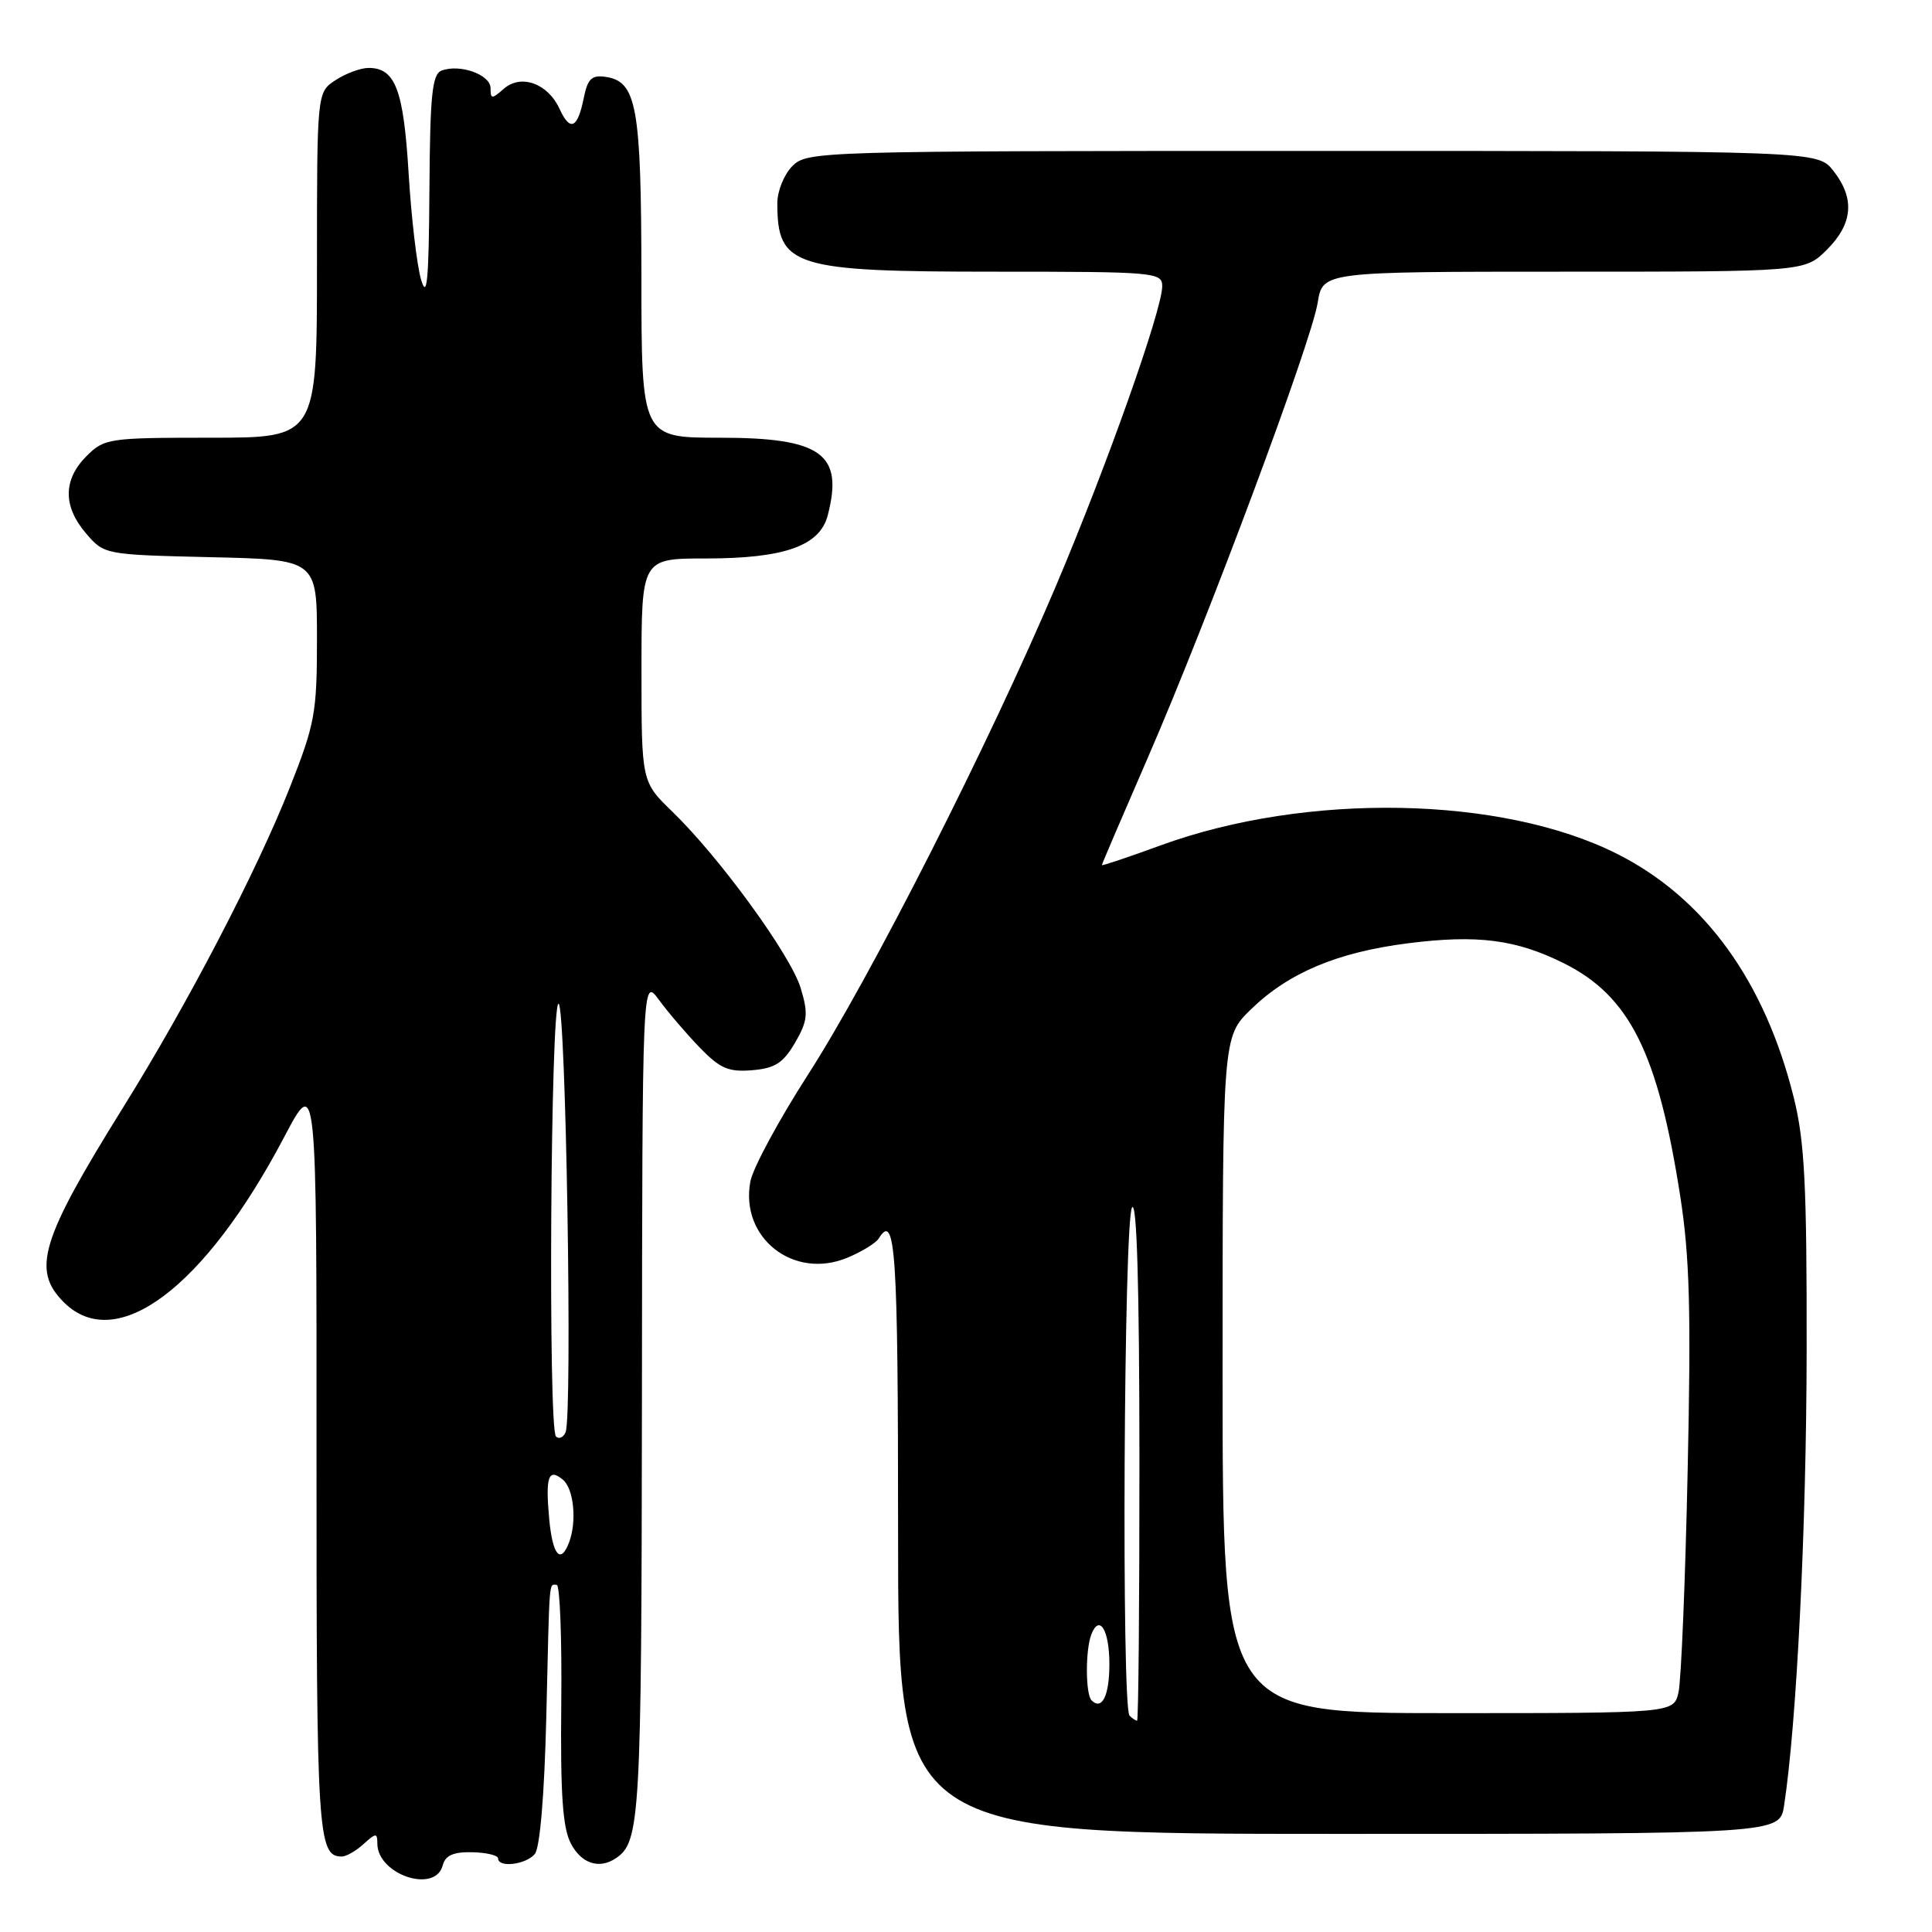 <?xml version="1.0" encoding="UTF-8" standalone="no"?>
<!DOCTYPE svg PUBLIC "-//W3C//DTD SVG 1.1//EN" "http://www.w3.org/Graphics/SVG/1.1/DTD/svg11.dtd" >
<svg xmlns="http://www.w3.org/2000/svg" xmlns:xlink="http://www.w3.org/1999/xlink" version="1.1" viewBox="0 0 256 256">
 <g >
 <path fill="currentColor"
d=" M 58.66 247.18 C 59.01 245.84 60.06 245.38 62.57 245.43 C 64.45 245.47 66.00 245.84 66.00 246.25 C 66.00 247.52 69.69 247.08 70.87 245.66 C 71.55 244.83 72.14 237.78 72.39 227.41 C 72.83 208.61 72.72 210.00 73.77 210.00 C 74.19 210.00 74.46 217.09 74.37 225.75 C 74.25 237.67 74.55 242.17 75.63 244.25 C 77.02 246.93 79.38 247.72 81.60 246.23 C 84.83 244.08 85.00 241.05 85.06 185.32 C 85.11 129.50 85.11 129.50 87.31 132.48 C 88.51 134.13 90.95 136.97 92.71 138.80 C 95.41 141.59 96.53 142.07 99.66 141.81 C 102.69 141.56 103.77 140.86 105.34 138.18 C 107.02 135.29 107.12 134.33 106.10 130.94 C 104.79 126.58 95.37 113.63 89.09 107.55 C 85.00 103.59 85.00 103.59 85.00 88.80 C 85.00 74.00 85.00 74.00 93.53 74.00 C 103.91 74.00 108.61 72.34 109.67 68.32 C 111.81 60.13 108.87 58.00 95.39 58.00 C 85.00 58.00 85.00 58.00 84.99 36.75 C 84.97 14.04 84.38 10.78 80.21 10.18 C 78.41 9.92 77.86 10.46 77.36 12.95 C 76.54 17.03 75.55 17.49 74.15 14.44 C 72.61 11.05 69.03 9.76 66.75 11.77 C 65.17 13.16 65.00 13.15 65.00 11.67 C 65.00 9.89 60.92 8.43 58.50 9.36 C 57.26 9.84 56.98 12.61 56.90 25.22 C 56.82 37.29 56.58 39.76 55.78 37.00 C 55.23 35.08 54.49 28.73 54.14 22.90 C 53.47 11.88 52.38 9.00 48.84 9.00 C 47.79 9.00 45.82 9.73 44.46 10.62 C 42.00 12.23 42.00 12.23 42.00 35.12 C 42.00 58.00 42.00 58.00 27.95 58.00 C 14.38 58.00 13.83 58.08 11.45 60.45 C 8.35 63.56 8.33 67.11 11.41 70.69 C 13.81 73.49 13.88 73.50 27.91 73.83 C 42.00 74.15 42.00 74.15 42.00 84.70 C 42.00 94.47 41.73 95.93 38.39 104.38 C 33.97 115.54 24.86 133.03 16.26 146.83 C 5.40 164.28 4.18 168.28 8.45 172.55 C 15.39 179.48 27.12 170.69 37.68 150.62 C 41.96 142.50 41.96 142.50 41.94 192.85 C 41.93 243.20 42.10 246.00 45.29 246.00 C 45.87 246.00 47.17 245.26 48.17 244.35 C 49.81 242.86 50.00 242.85 50.00 244.27 C 50.00 248.39 57.67 250.96 58.66 247.18 Z  M 236.40 239.25 C 238.07 228.36 239.36 202.50 239.39 179.00 C 239.42 157.13 239.13 151.28 237.70 145.50 C 233.87 130.05 225.89 119.00 214.31 113.16 C 199.04 105.45 173.13 104.96 153.81 112.01 C 149.51 113.58 146.00 114.76 146.00 114.63 C 146.00 114.51 148.73 108.13 152.07 100.45 C 159.98 82.27 173.76 45.36 174.60 40.11 C 175.26 36.00 175.26 36.00 207.20 36.00 C 239.15 36.00 239.15 36.00 242.08 33.08 C 245.53 29.63 245.80 26.29 242.93 22.63 C 240.85 20.00 240.85 20.00 173.93 20.00 C 108.33 20.00 106.96 20.04 105.00 22.00 C 103.90 23.10 103.00 25.31 103.00 26.92 C 103.00 35.35 105.07 36.00 131.95 36.00 C 153.03 36.00 154.00 36.08 154.00 37.92 C 154.00 41.04 146.68 61.69 139.91 77.66 C 131.06 98.54 115.34 129.53 107.05 142.42 C 103.19 148.42 99.76 154.78 99.43 156.54 C 98.02 164.02 105.17 169.63 112.29 166.65 C 114.20 165.86 116.06 164.71 116.44 164.10 C 118.66 160.51 119.00 165.74 119.00 203.00 C 119.00 243.00 119.00 243.00 177.41 243.00 C 235.82 243.00 235.82 243.00 236.40 239.25 Z  M 72.77 201.25 C 72.26 195.65 72.67 194.48 74.59 196.07 C 76.04 197.28 76.46 201.63 75.39 204.42 C 74.27 207.33 73.21 206.04 72.77 201.25 Z  M 73.67 190.34 C 72.61 189.28 72.95 133.00 74.01 133.00 C 74.98 133.00 75.88 187.64 74.94 189.78 C 74.64 190.48 74.06 190.73 73.67 190.34 Z  M 149.67 227.33 C 148.59 226.26 148.91 161.69 150.00 160.00 C 150.64 159.02 150.97 170.44 150.98 193.25 C 150.99 212.36 150.85 228.00 150.67 228.00 C 150.48 228.00 150.03 227.70 149.67 227.33 Z  M 162.00 182.20 C 162.00 137.41 162.00 137.41 165.75 133.75 C 170.73 128.90 177.20 126.18 186.56 124.99 C 195.78 123.82 200.90 124.48 207.26 127.66 C 215.94 132.01 219.68 139.50 222.64 158.50 C 223.89 166.52 224.09 173.74 223.62 195.00 C 223.31 209.57 222.76 222.74 222.41 224.25 C 221.77 227.00 221.77 227.00 191.88 227.00 C 162.00 227.00 162.00 227.00 162.00 182.20 Z  M 144.64 225.31 C 143.83 224.50 143.81 218.67 144.60 216.59 C 145.67 213.81 147.00 215.98 147.00 220.50 C 147.00 224.68 146.02 226.68 144.64 225.31 Z "/>
</g>
</svg>